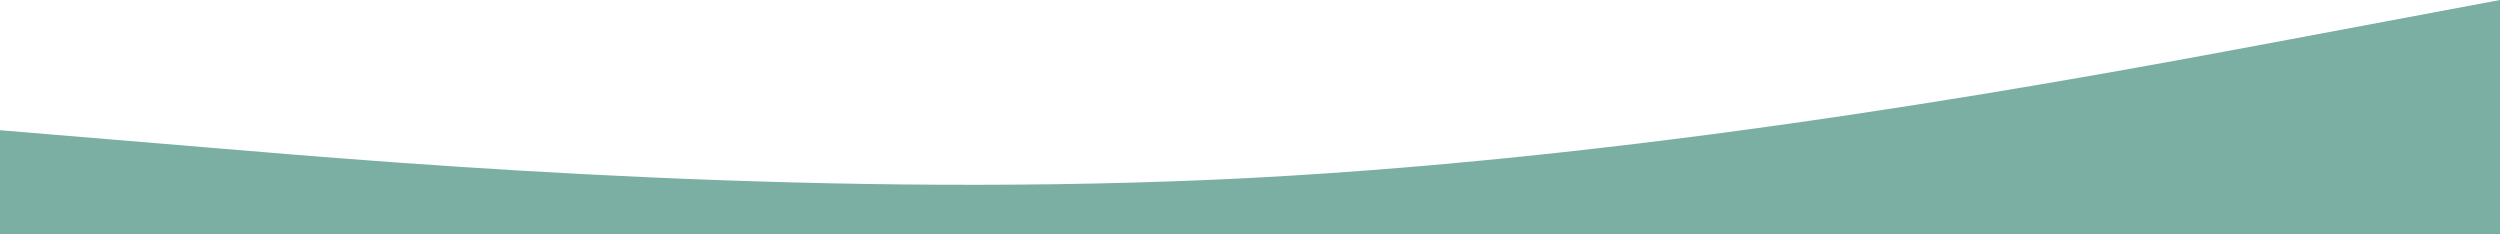 <?xml version="1.0" encoding="UTF-8" standalone="no"?>
<svg
   xmlns:dc="http://purl.org/dc/elements/1.1/"
   xmlns:cc="http://creativecommons.org/ns#"
   xmlns:rdf="http://www.w3.org/1999/02/22-rdf-syntax-ns#"
   xmlns:svg="http://www.w3.org/2000/svg"
   xmlns="http://www.w3.org/2000/svg"
   xmlns:sodipodi="http://sodipodi.sourceforge.net/DTD/sodipodi-0.dtd"
   xmlns:inkscape="http://www.inkscape.org/namespaces/inkscape"
   viewBox="0 0 1280 120"
   version="1.1"
   id="svg4"
   sodipodi:docname="wave-2.svg"
   width="1280"
   height="120"
   inkscape:version="1.0.1 (3bc2e813f5, 2020-09-07)">
  <defs
     id="defs8" />
  <sodipodi:namedview
     pagecolor="#ffffff"
     bordercolor="#666666"
     borderopacity="1"
     objecttolerance="10"
     gridtolerance="10"
     guidetolerance="10"
     inkscape:pageopacity="0"
     inkscape:pageshadow="2"
     inkscape:window-width="3440"
     inkscape:window-height="1294"
     id="namedview6"
     showgrid="false"
     inkscape:showpageshadow="false"
     inkscape:zoom="1.9277778"
     inkscape:cx="720"
     inkscape:cy="99.250721"
     inkscape:window-x="-8"
     inkscape:window-y="-8"
     inkscape:window-maximized="1"
     inkscape:current-layer="svg4"
     inkscape:document-rotation="0"
     borderlayer="true" />
  <path
     fill="#7cafa3"
     fill-opacity="1"
     d="m 0,66.667 106.667,8.875 C 213.333,84.583 426.667,102.083 640,91.125 853.333,80 1066.667,40 1173.333,20 L 1280,0 v 120 h -106.667 c -106.667,0 -320,0 -533.333,0 -213.333,0 -426.667,0 -533.333,0 H 0 Z"
     id="path2"
     style="stroke-width:0.609" />
</svg>
